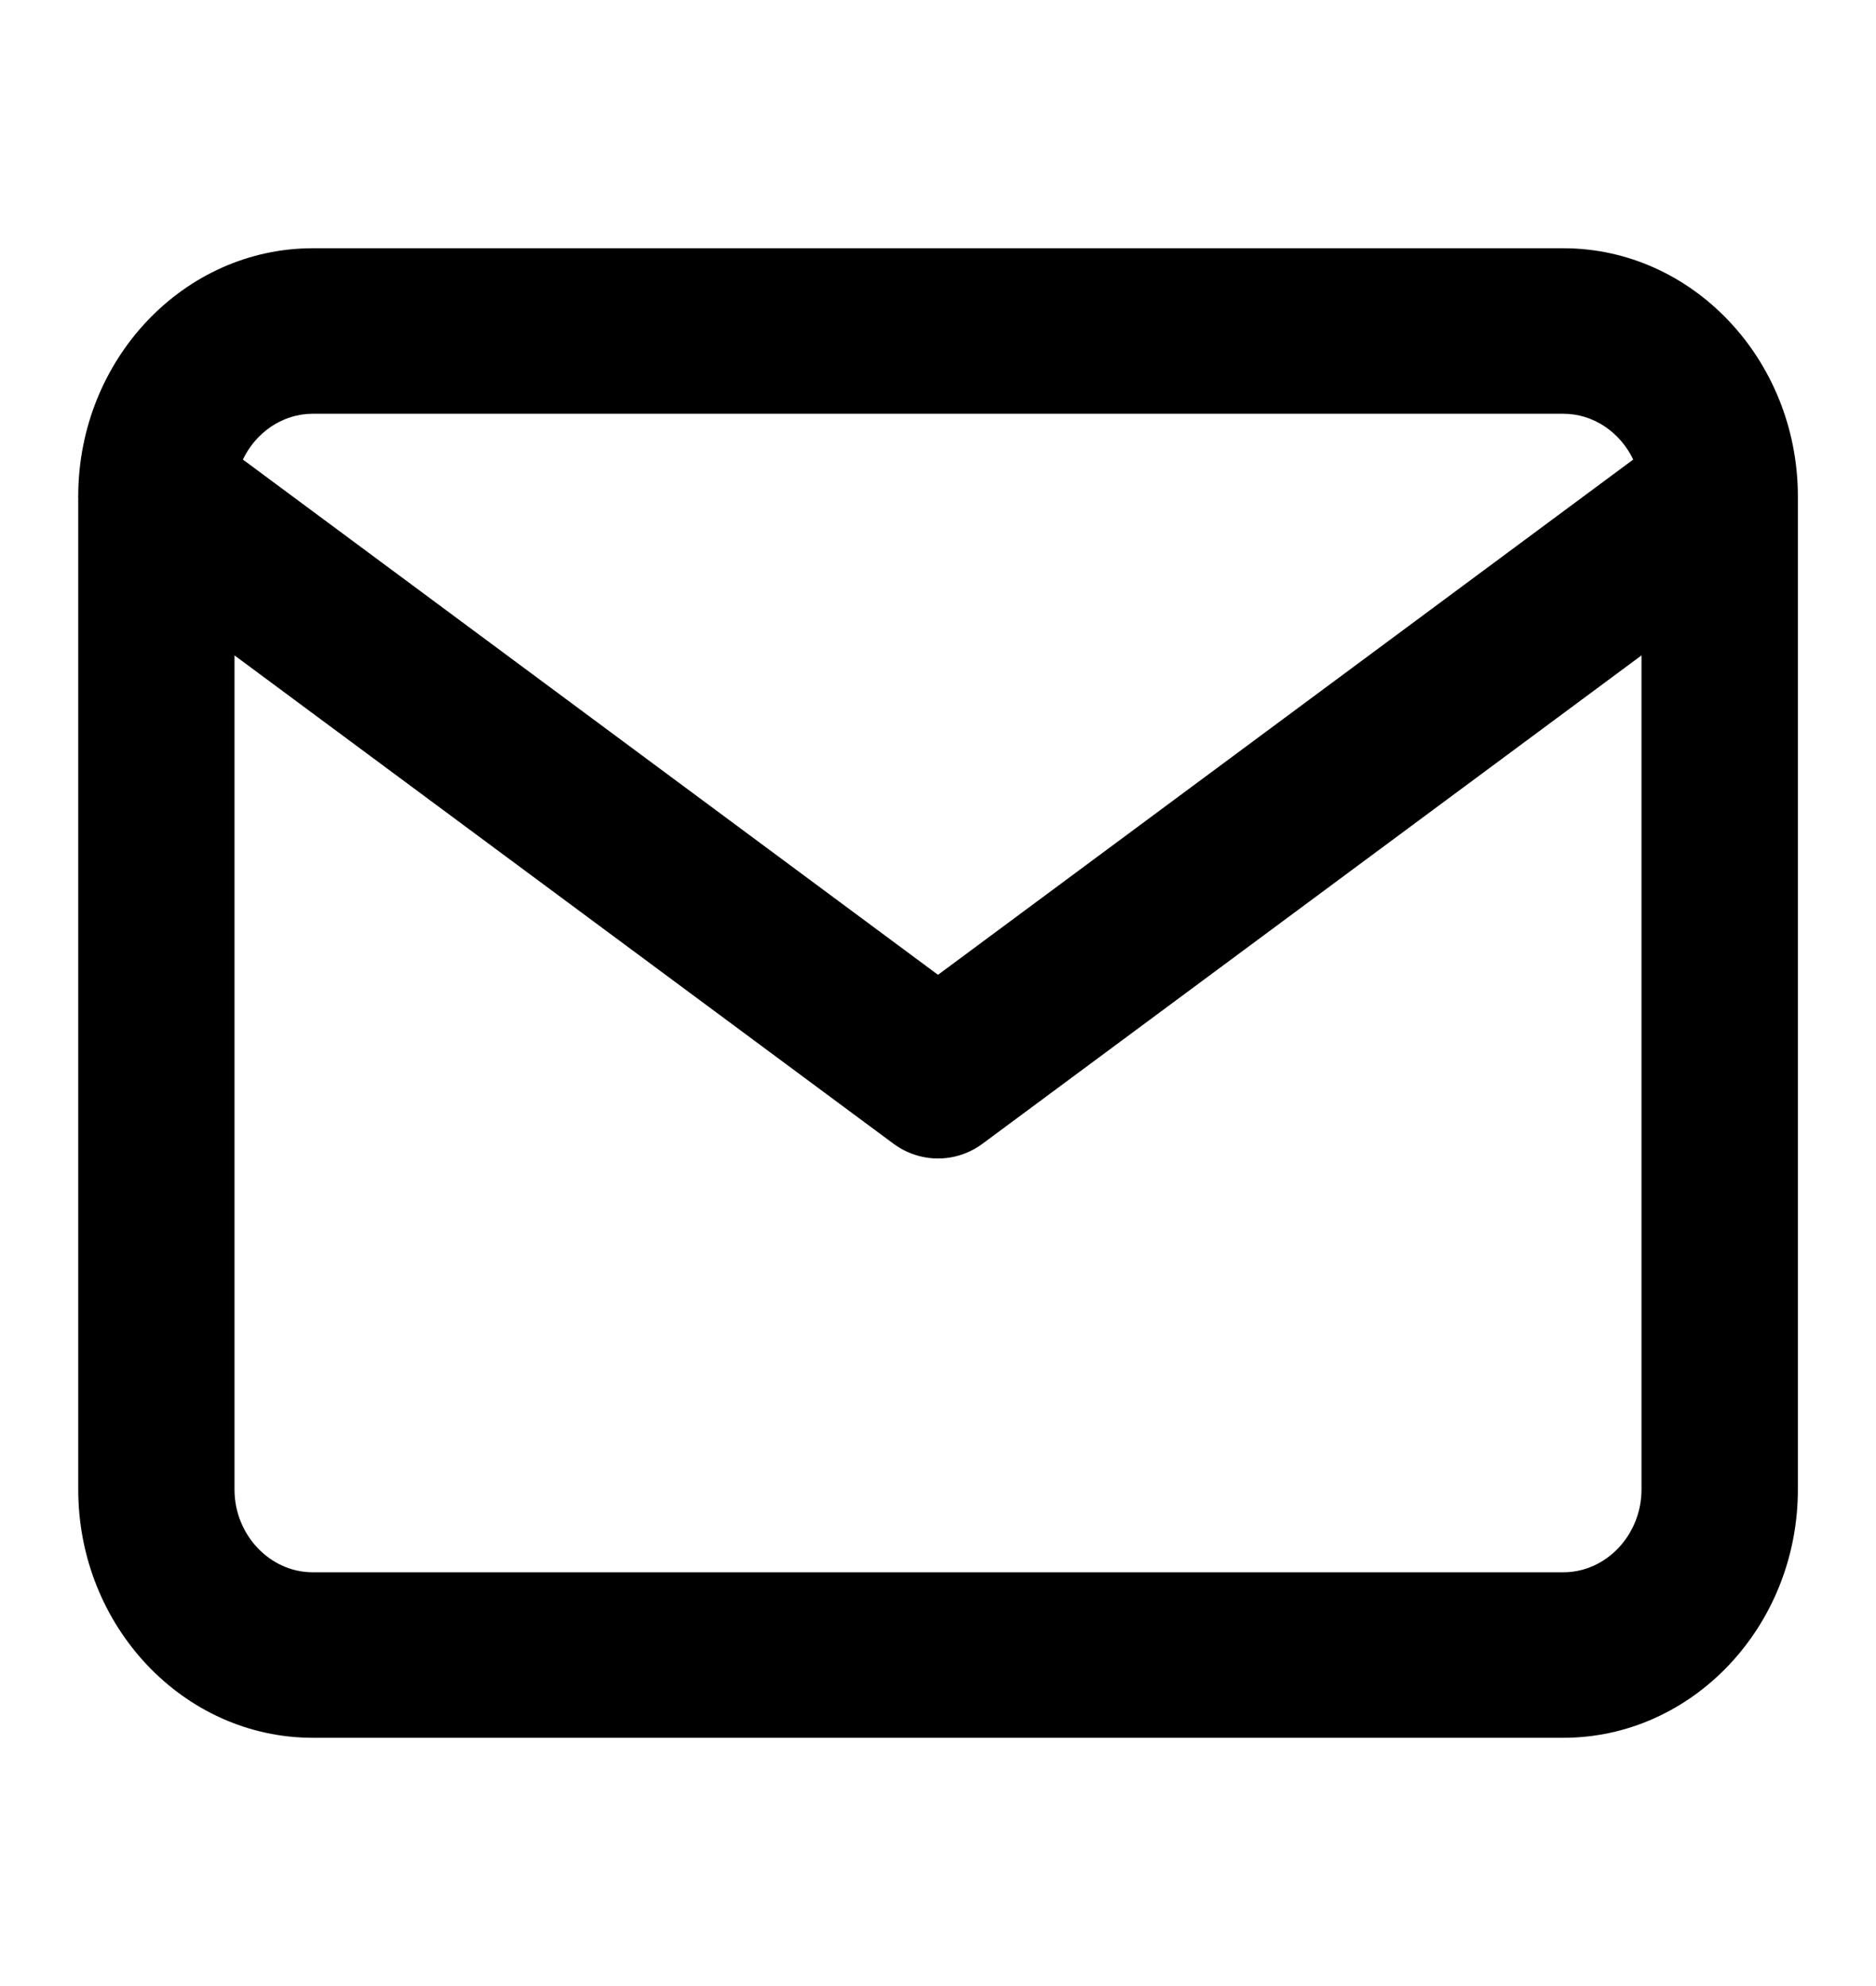 <svg width="17" height="18" viewBox="0 0 17 18" fill="none" xmlns="http://www.w3.org/2000/svg">
<path fill-rule="evenodd" clip-rule="evenodd" d="M0.709 4.487C0.708 4.494 0.708 4.502 0.709 4.509V13.5C0.709 14.739 1.663 15.75 2.834 15.75H14.167C15.337 15.75 16.292 14.739 16.292 13.5V4.509C16.292 4.502 16.292 4.494 16.292 4.487C16.285 3.254 15.333 2.25 14.167 2.25H2.834C1.667 2.25 0.715 3.254 0.709 4.487ZM2.201 4.165C2.318 3.92 2.559 3.75 2.834 3.75H14.167C14.442 3.75 14.683 3.92 14.8 4.165L8.5 8.835L2.201 4.165ZM14.875 5.94V13.5C14.875 13.911 14.555 14.25 14.167 14.25H2.834C2.446 14.25 2.125 13.911 2.125 13.5V5.94L8.094 10.364C8.338 10.545 8.663 10.545 8.906 10.364L14.875 5.94Z" fill="black"/>
</svg>
